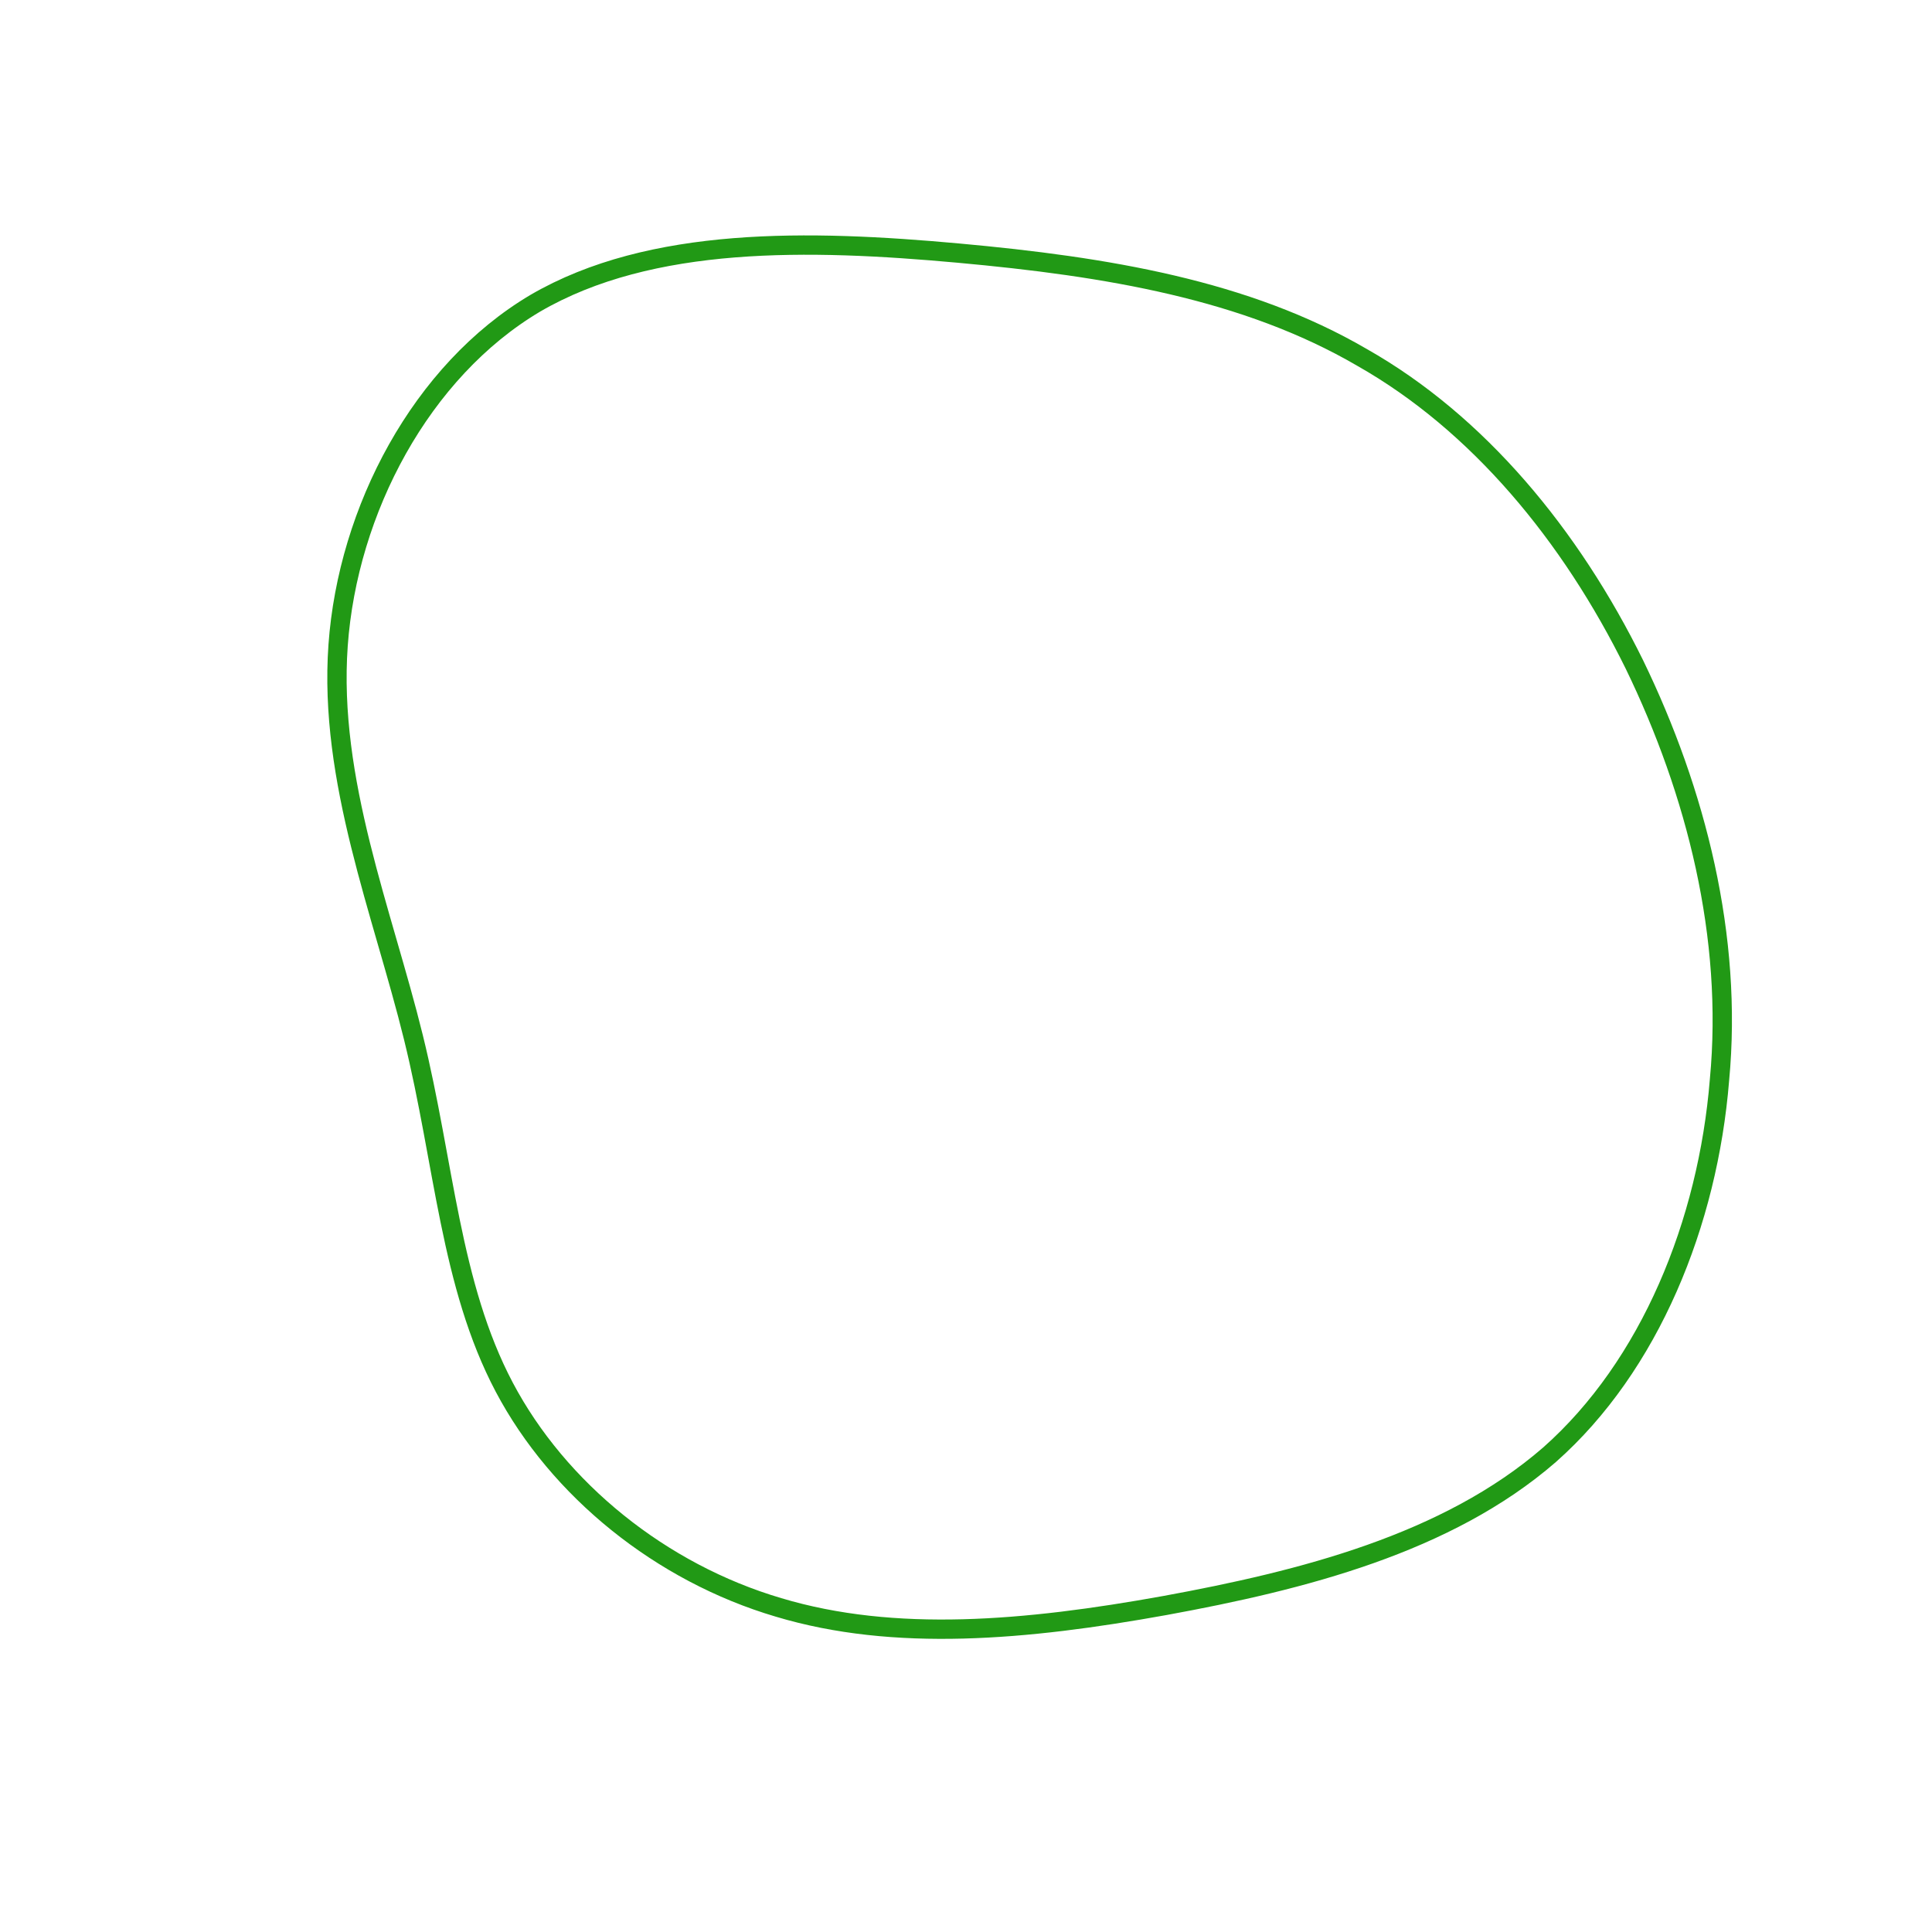 <!--?xml version="1.0" standalone="no"?-->
              <svg id="sw-js-blob-svg" viewBox="0 0 100 100" xmlns="http://www.w3.org/2000/svg" version="1.1">
                    <defs> 
                        <linearGradient id="sw-gradient" x1="0" x2="1" y1="1" y2="0">
                            <stop id="stop1" stop-color="rgba(33, 153, 21, 1)" offset="0%"></stop>
                            <stop id="stop2" stop-color="rgba(33, 153, 21, 1)" offset="100%"></stop>
                        </linearGradient>
                    </defs>
                <path fill="none" d="M20.5,-31.5C26.5,-28.1,31.3,-22.3,34.6,-15.6C37.8,-9,39.7,-1.5,39,5.9C38.4,13.3,35.4,20.7,30.2,25.3C24.9,29.9,17.4,31.8,10.3,33.1C3.1,34.4,-3.7,35,-9.7,33.2C-15.8,31.4,-21.1,27.1,-23.9,21.8C-26.7,16.5,-27,10.2,-28.6,3.7C-30.2,-2.8,-33,-9.6,-32.5,-16.6C-32,-23.6,-28.2,-30.8,-22.3,-34.3C-16.3,-37.8,-8.1,-37.6,-0.4,-36.9C7.3,-36.2,14.5,-35,20.5,-31.5Z" width="100%" height="100%" transform="translate(50 50)" stroke-width="1" style="transition: all 0.3s ease 0s;" stroke="url(#sw-gradient)"></path>
              </svg>